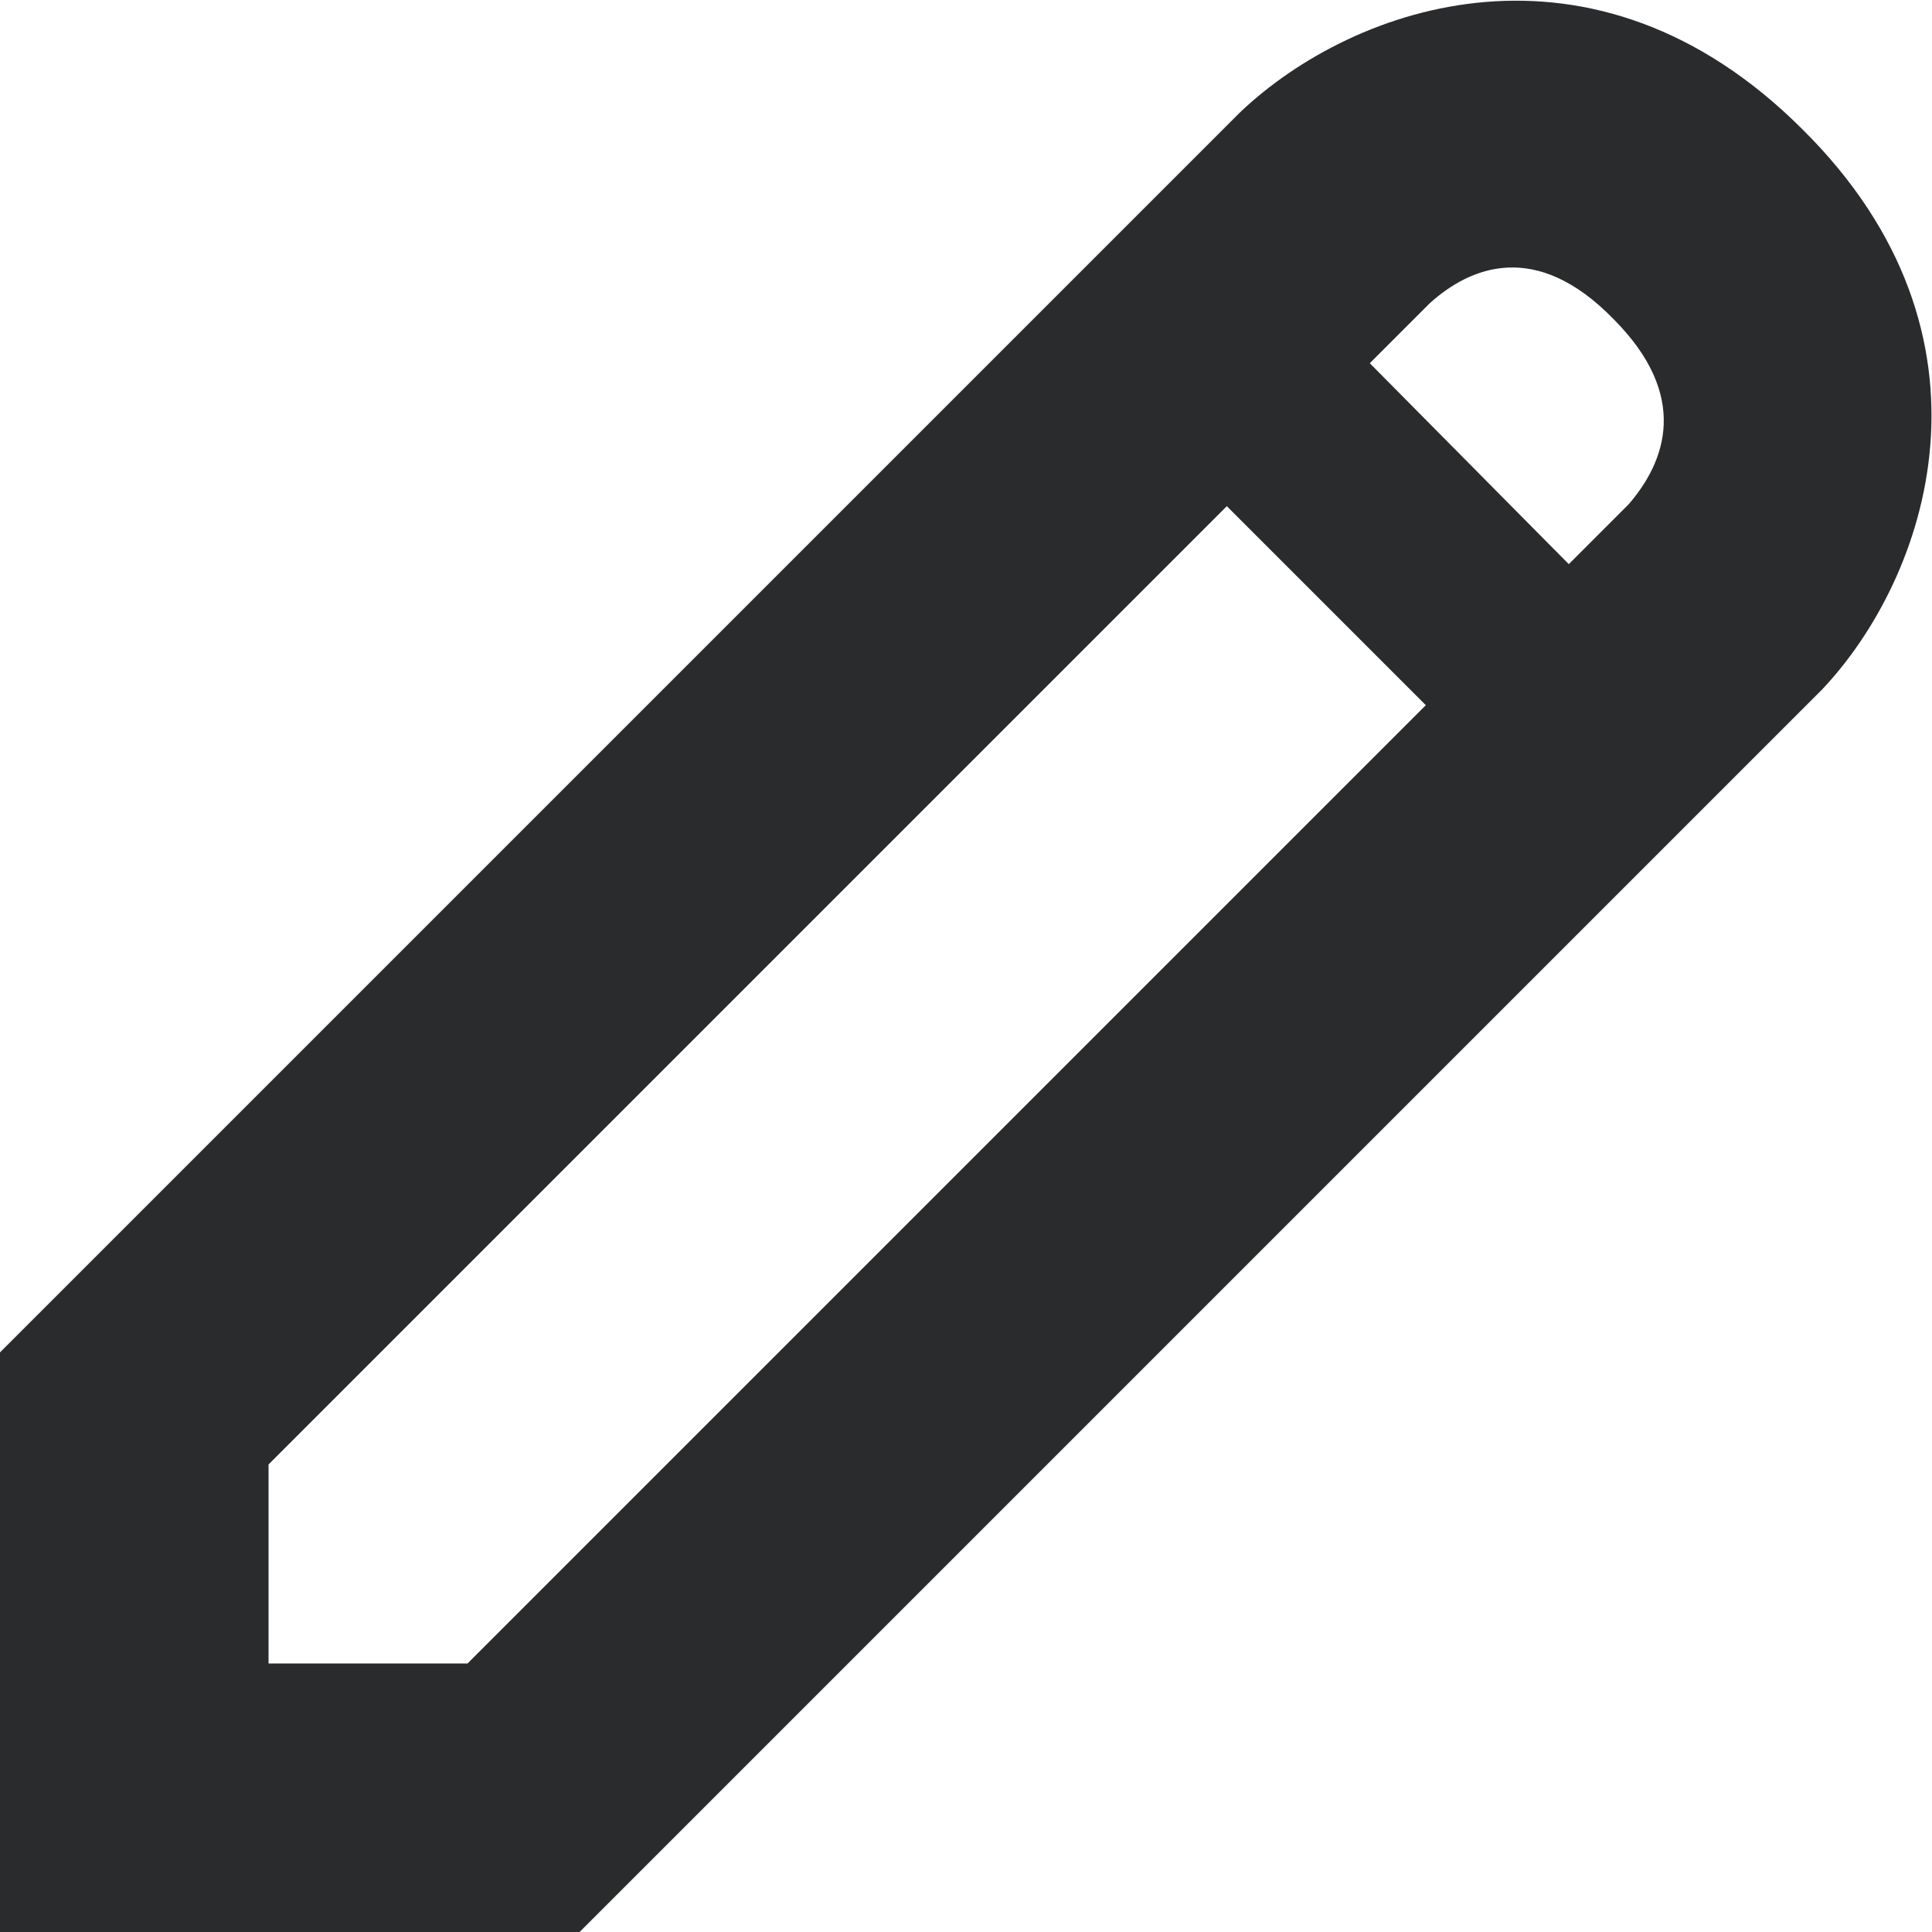 <?xml version="1.0" encoding="utf-8"?>
<!-- Generator: Adobe Illustrator 25.4.1, SVG Export Plug-In . SVG Version: 6.00 Build 0)  -->
<svg version="1.1" id="Layer_1" xmlns="http://www.w3.org/2000/svg" xmlns:xlink="http://www.w3.org/1999/xlink" x="0px" y="0px"
	 viewBox="0 0 100 100" style="enable-background:new 0 0 100 100;" xml:space="preserve">
<style type="text/css">
	.st0{fill:#2A2B2C;}
</style>
<path class="st0" d="M93.3,6.7C82.5-4.1,70.1,0.2,64.2,5.8L0,70v30h30l64.3-64.3C99.8,29.9,104.1,17.4,93.3,6.7z M83.5,16.5
	c4,4,2.7,7.4,0.8,9.6l-3.1,3.1L70.9,18.8l3.1-3.1C76.1,13.8,79.5,12.4,83.5,16.5z M24.2,86.1H13.9V75.8l49.6-49.6l10.3,10.3
	L24.2,86.1z"/>
</svg>
